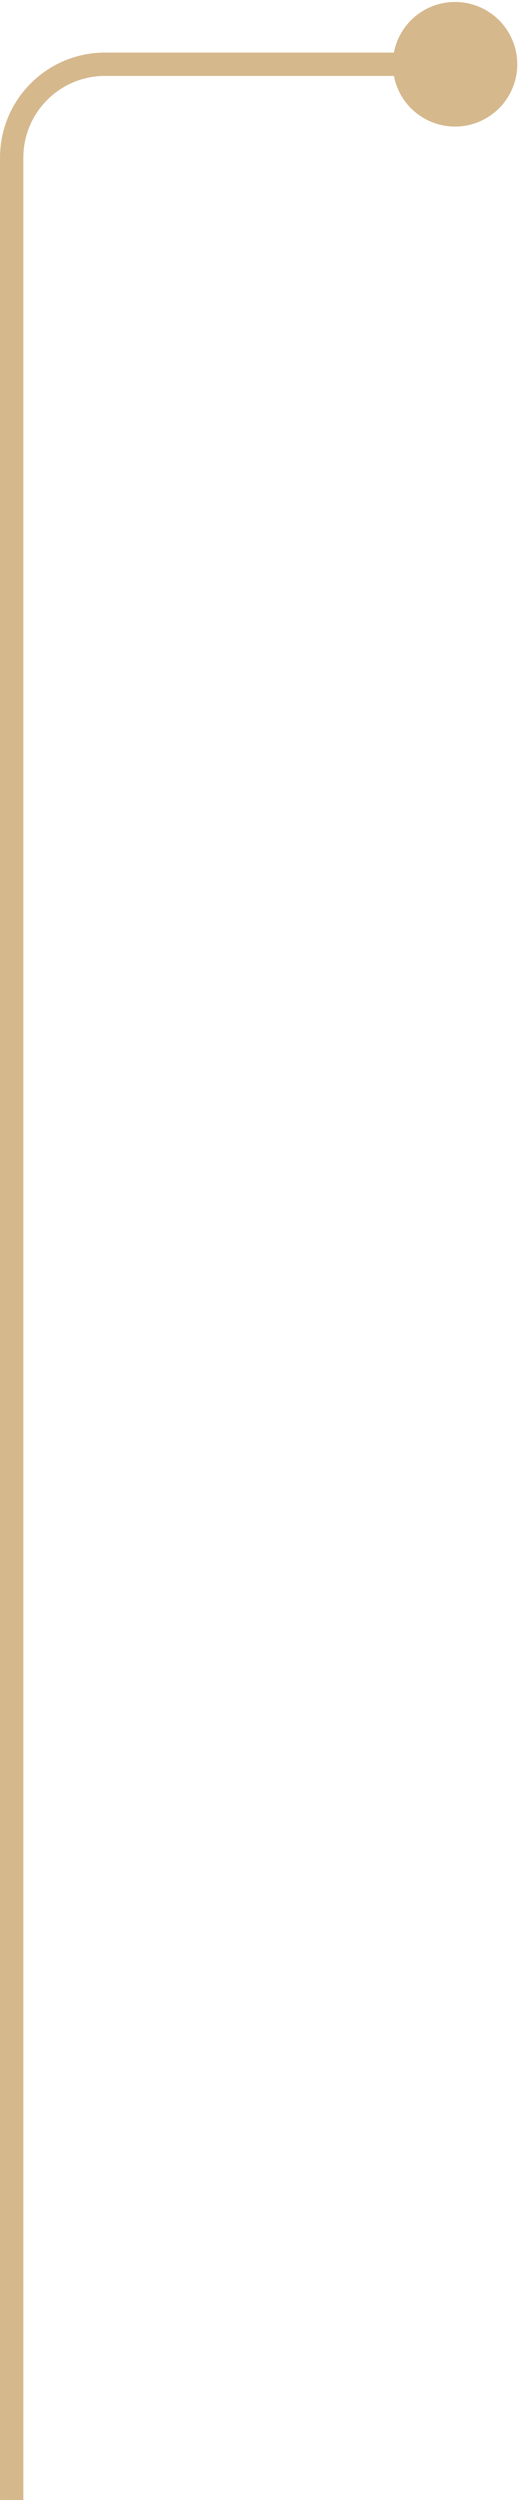 <svg width="45" height="214" viewBox="0 0 45 214" fill="none" xmlns="http://www.w3.org/2000/svg">
<path d="M34.079 7.552C35.212 10.271 38.335 11.557 41.054 10.424C43.773 9.291 45.059 6.169 43.926 3.45C42.793 0.731 39.67 -0.555 36.951 0.578C34.232 1.711 32.947 4.833 34.079 7.552ZM2.001 214.002L2.001 13.501L0.001 13.501L0.001 214.002L2.001 214.002ZM9.001 6.5L39.002 6.501L39.002 4.501L9.001 4.5L9.001 6.5ZM2.001 13.501C2.001 9.634 5.135 6.5 9.001 6.5L9.001 4.5C4.03 4.5 0.001 8.53 0.001 13.501L2.001 13.501Z" fill="#D6B88D"/>
</svg>

